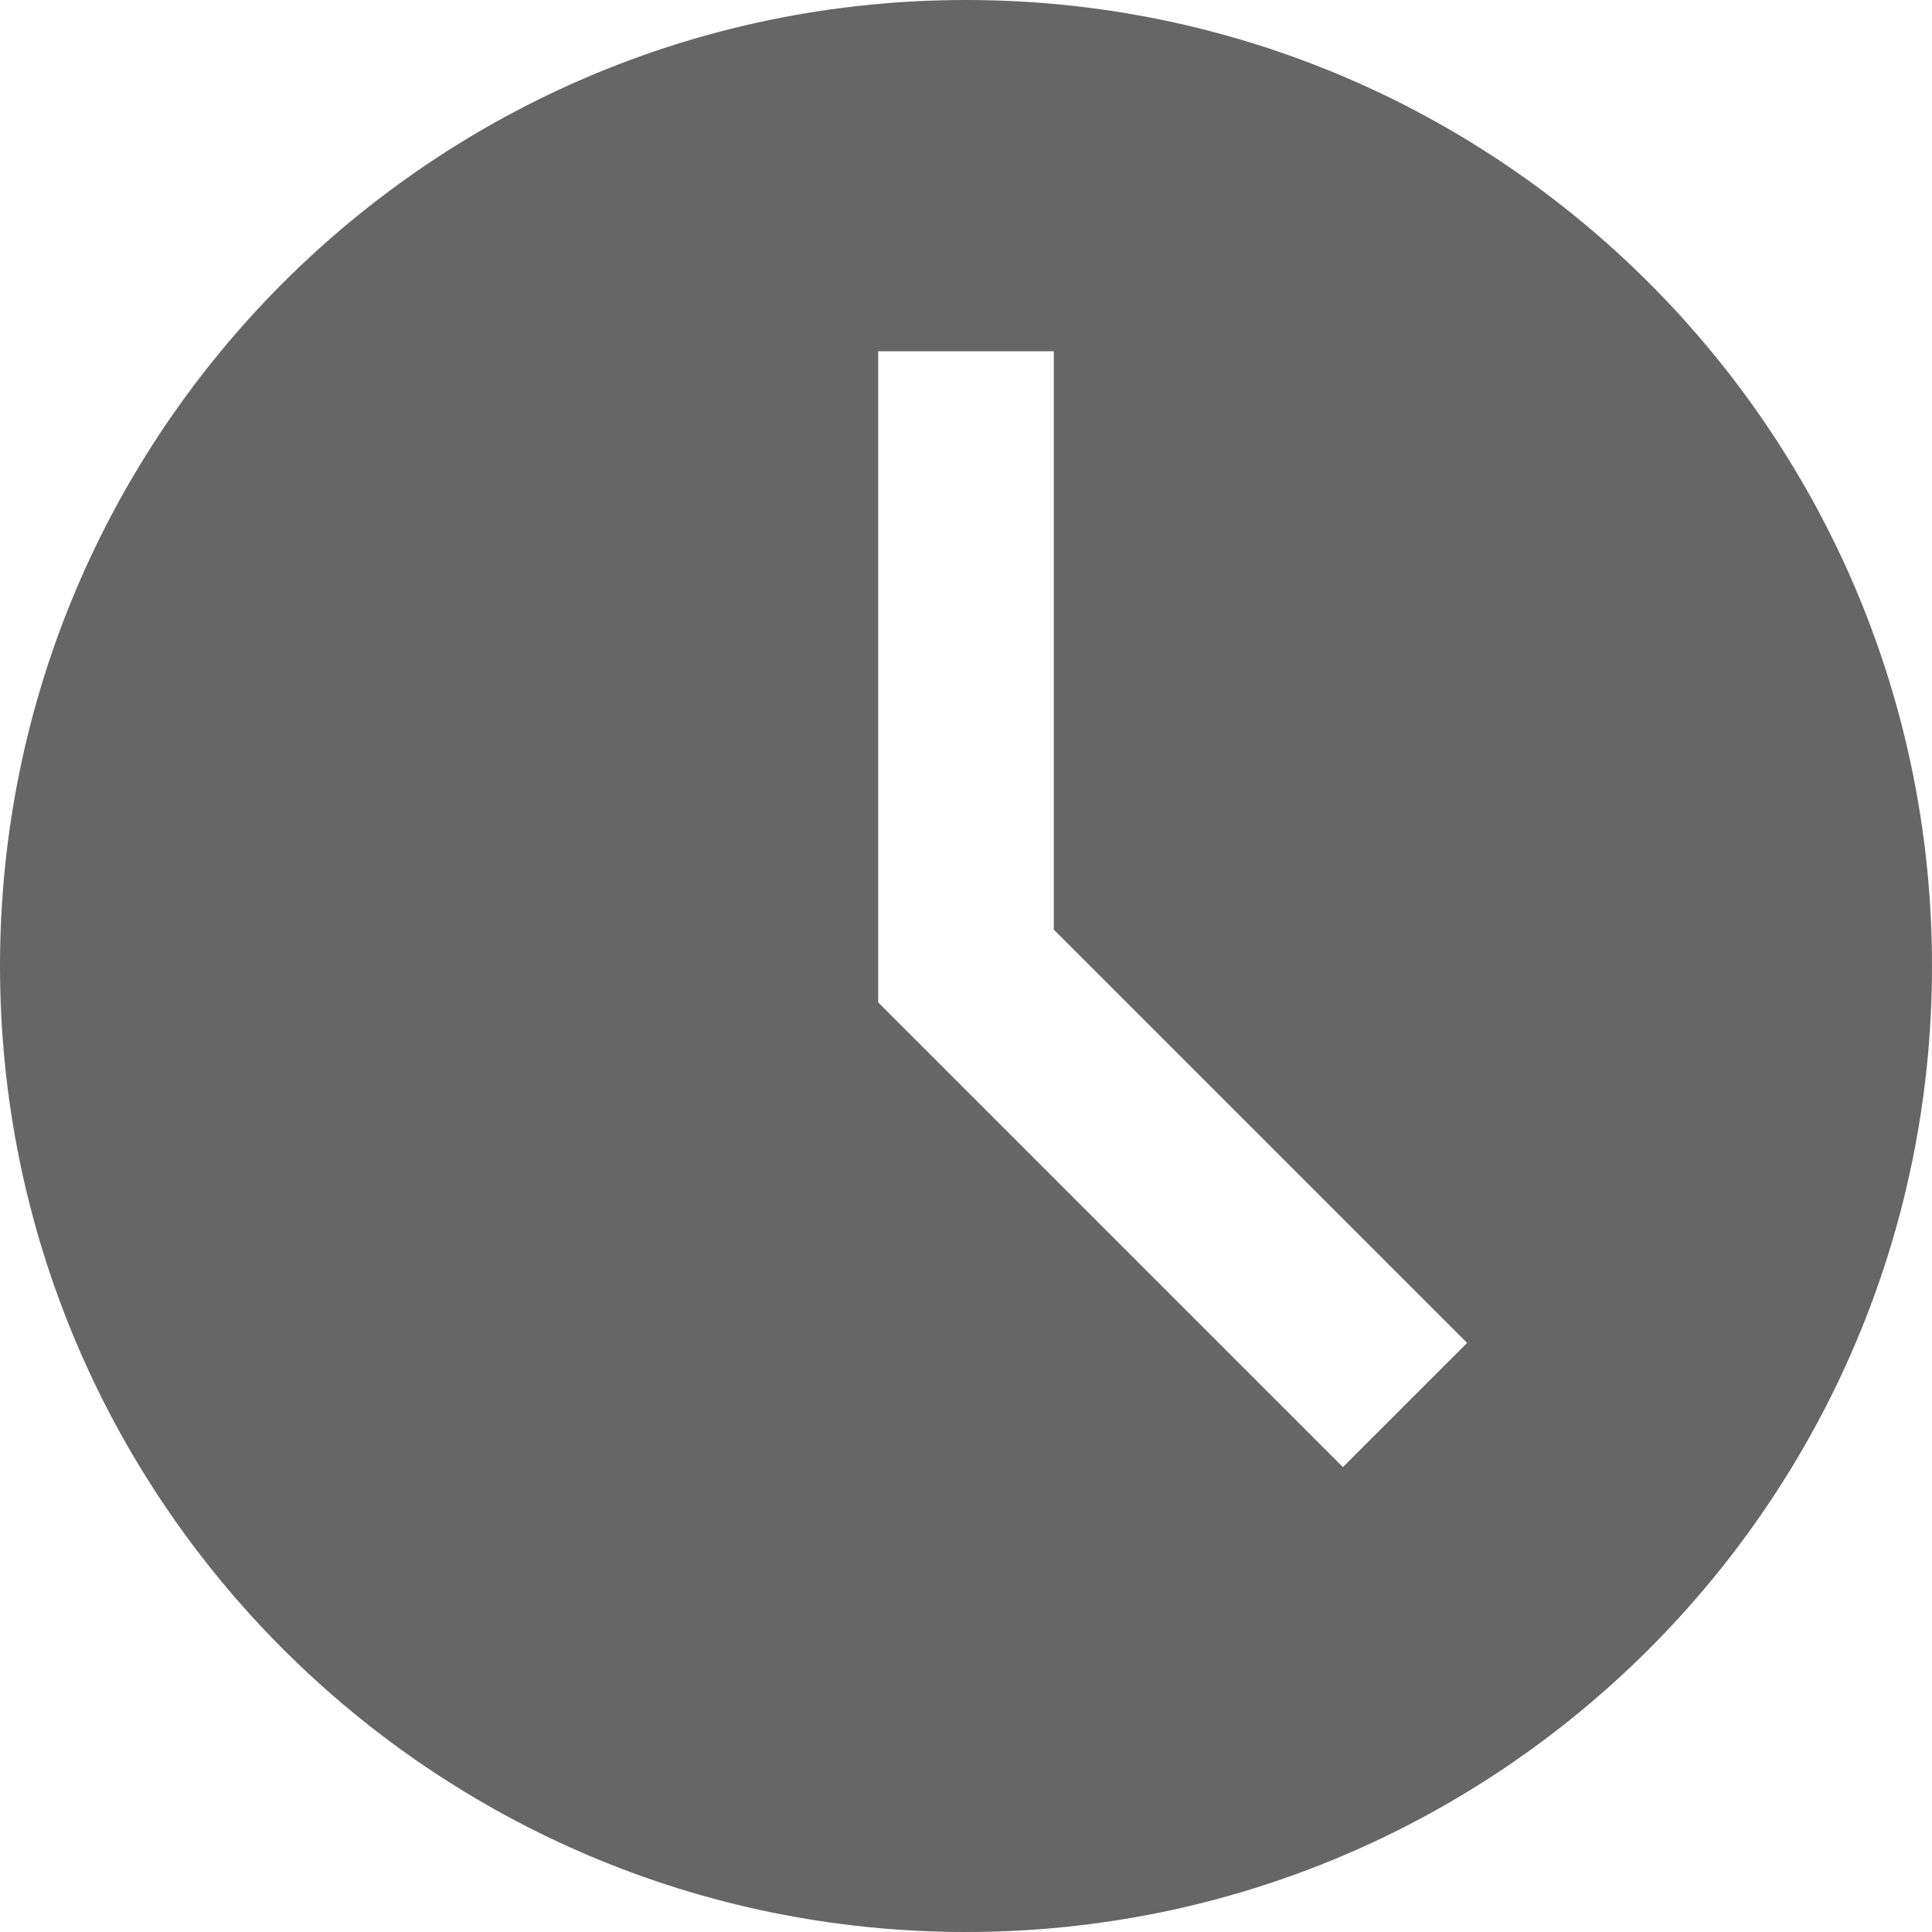 <svg xmlns="http://www.w3.org/2000/svg" width="11" height="11">
    <path d="M 5.5,11 C 2.463,11 0,8.537 0,5.5 0,2.462 2.463,0 5.5,0 8.537,0 11,2.462 11,5.5 11,8.537 8.537,11 5.5,11 z M 6,5.293 V 2 H 5 V 5.707 L 7.646,8.353 8.353,7.646 6,5.293 z" fill="#666" fill-rule="evenodd"/>
</svg>
